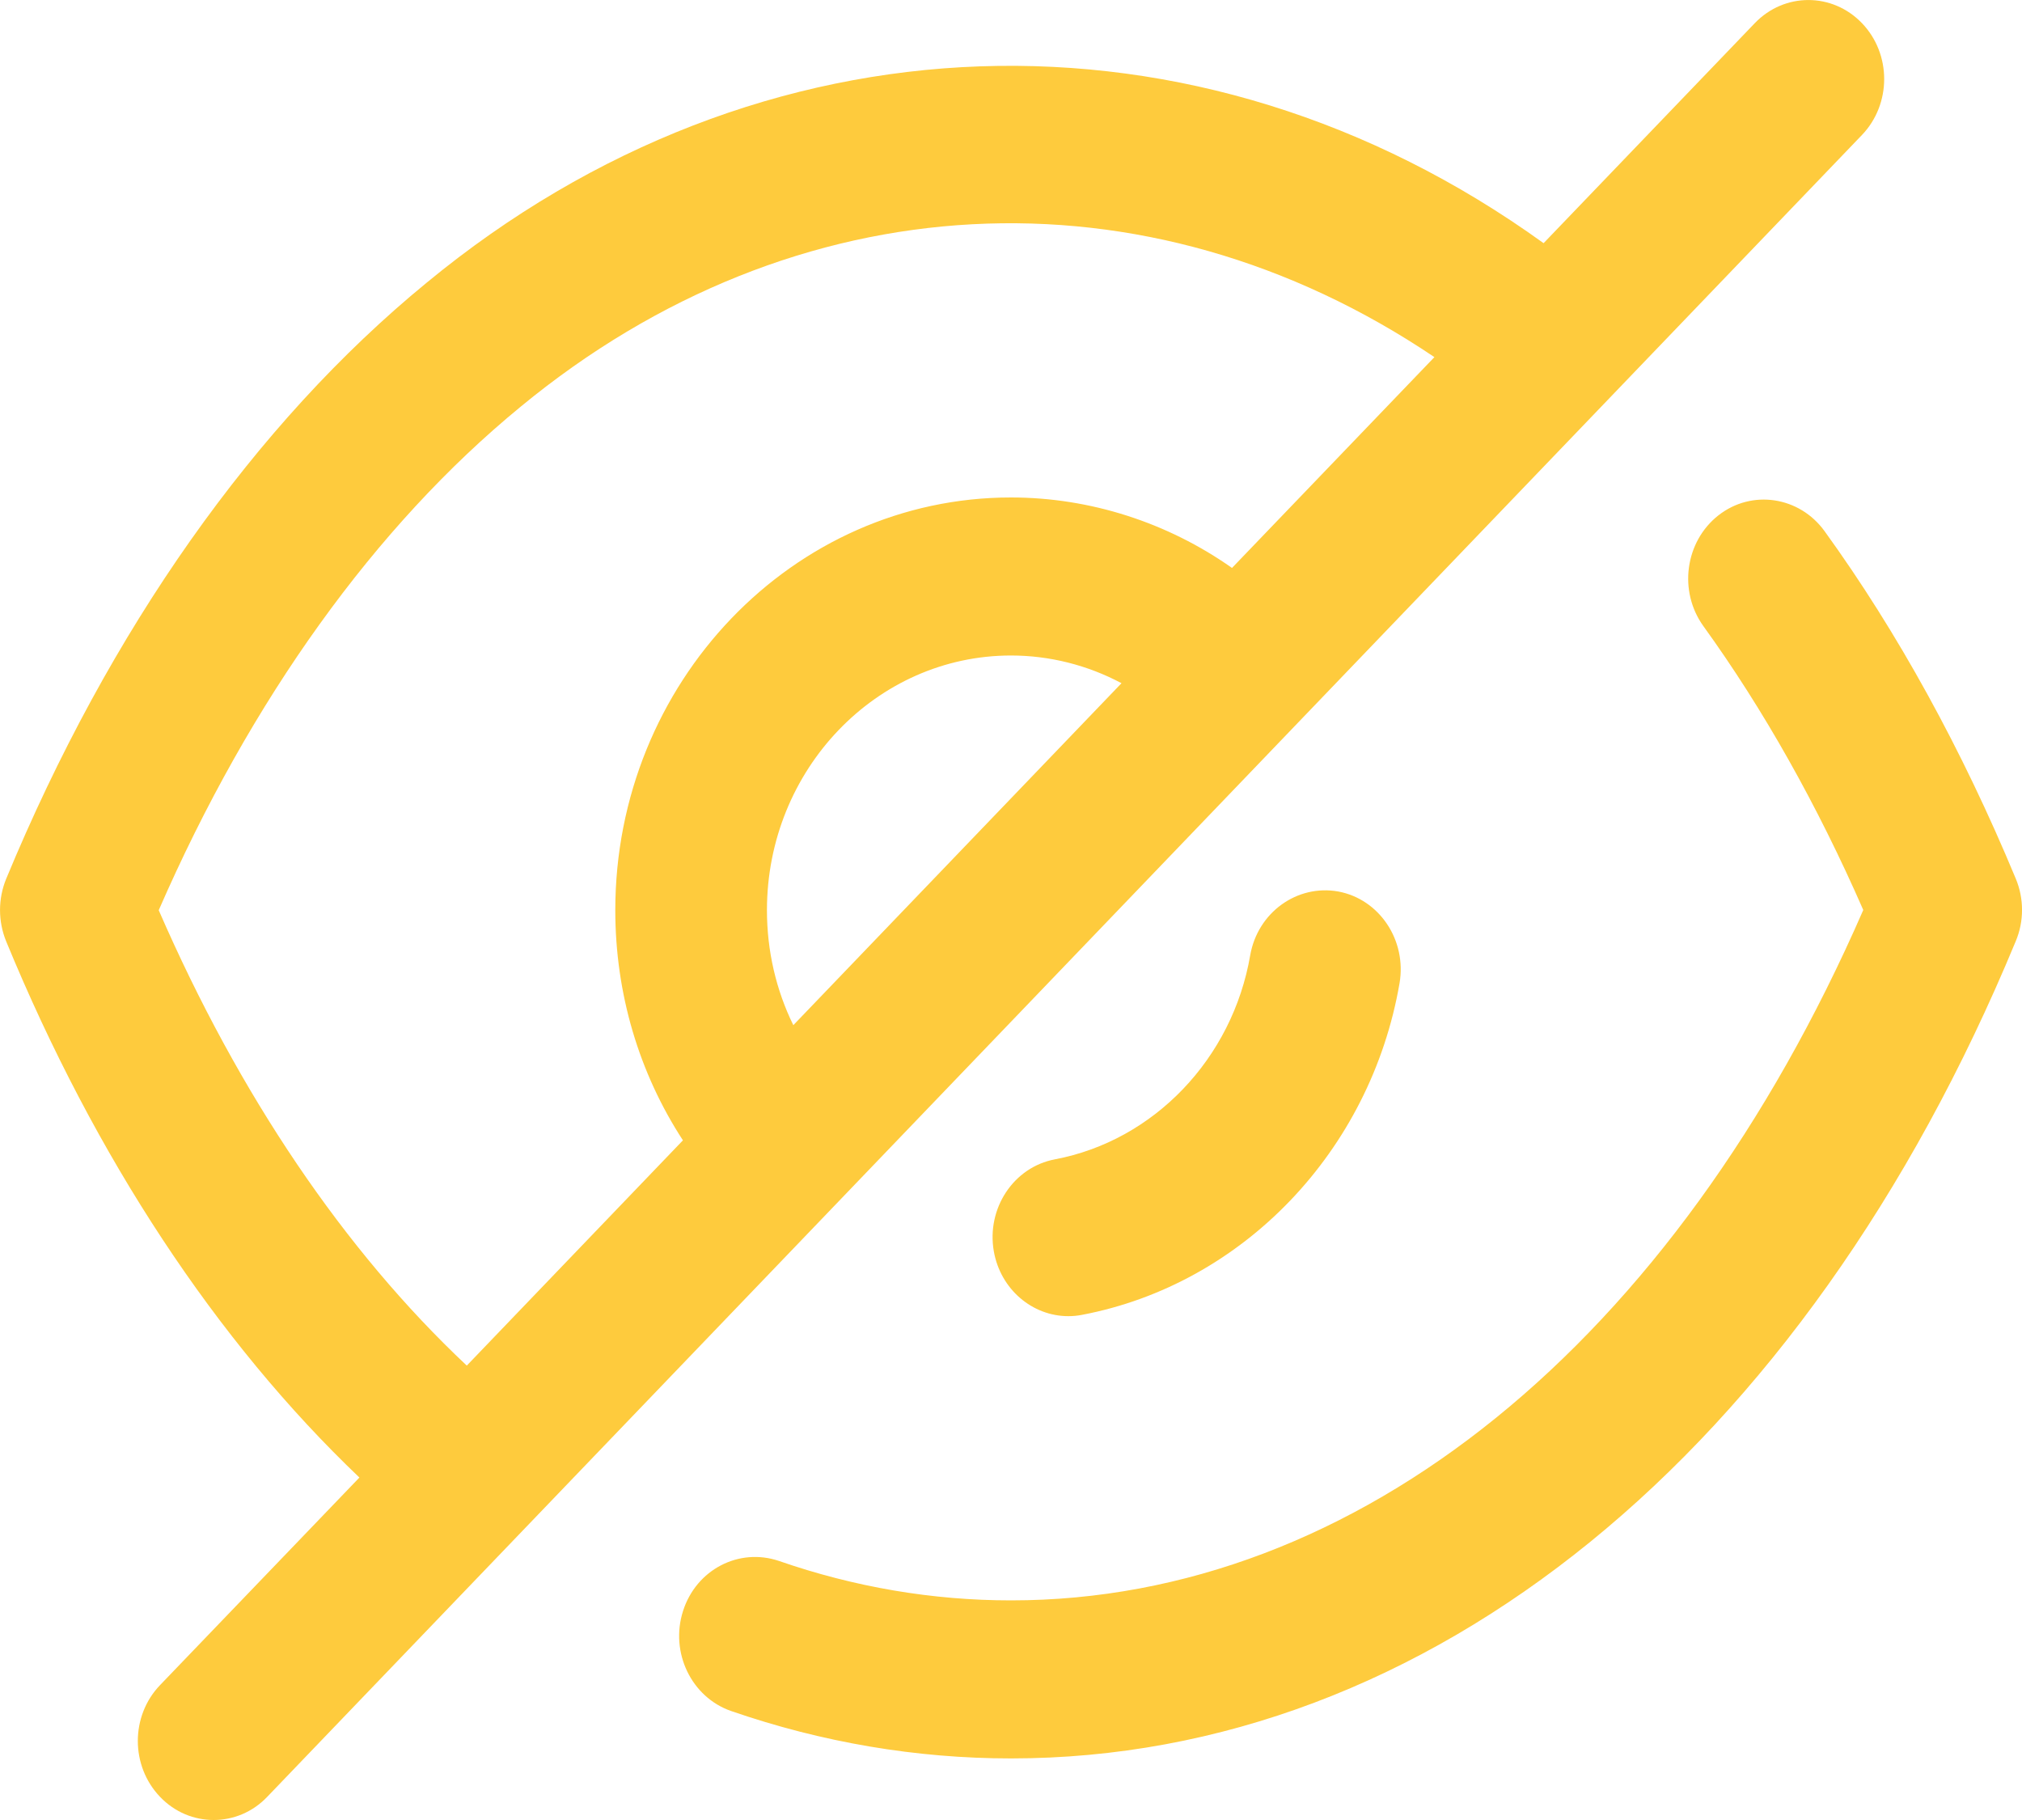 <svg width="20" height="18" viewBox="0 0 20 18" fill="none" xmlns="http://www.w3.org/2000/svg">
<path fill-rule="evenodd" clip-rule="evenodd" d="M18.417 0.229C18.71 0.534 18.71 1.029 18.417 1.335L2.643 17.771C2.497 17.924 2.305 18 2.113 18C1.921 18 1.729 17.924 1.583 17.771C1.29 17.465 1.29 16.971 1.583 16.666L3.555 14.613C2.141 13.265 0.942 11.448 0.061 9.31C-0.02 9.112 -0.02 8.889 0.061 8.692C1.082 6.228 2.52 4.189 4.22 2.796C7.513 0.08 11.842 -0.064 15.268 2.405L17.357 0.229C17.65 -0.076 18.124 -0.076 18.417 0.229ZM18.047 5.253C18.771 6.254 19.407 7.412 19.938 8.689C20.021 8.887 20.021 9.112 19.938 9.309C17.842 14.371 14.127 17.391 10 17.391C9.063 17.391 8.131 17.233 7.231 16.922C6.838 16.785 6.625 16.342 6.756 15.933C6.887 15.522 7.31 15.304 7.705 15.438C8.452 15.697 9.224 15.828 10 15.828C13.428 15.828 16.561 13.284 18.43 9C17.974 7.959 17.443 7.016 16.849 6.193C16.6 5.848 16.666 5.357 16.997 5.097C17.327 4.838 17.798 4.909 18.047 5.253ZM5.149 4.023C3.713 5.201 2.48 6.916 1.57 9.002C2.364 10.828 3.406 12.368 4.617 13.506L6.755 11.278C6.32 10.611 6.086 9.825 6.086 9.002C6.086 6.751 7.842 4.92 10 4.92C10.783 4.92 11.549 5.168 12.186 5.617L14.188 3.532C11.335 1.61 7.863 1.786 5.149 4.023ZM13.237 8.817C13.645 8.893 13.916 9.3 13.843 9.725C13.556 11.385 12.294 12.702 10.702 13.004C10.657 13.013 10.611 13.017 10.567 13.017C10.212 13.017 9.896 12.752 9.83 12.375C9.756 11.951 10.026 11.543 10.434 11.466C11.414 11.281 12.19 10.47 12.366 9.448C12.44 9.024 12.83 8.744 13.237 8.817ZM10 6.483C8.669 6.483 7.586 7.613 7.586 9.002C7.586 9.403 7.676 9.791 7.847 10.139L11.093 6.757C10.759 6.579 10.383 6.483 10 6.483Z" fill="#FECB3D"/>
</svg>
